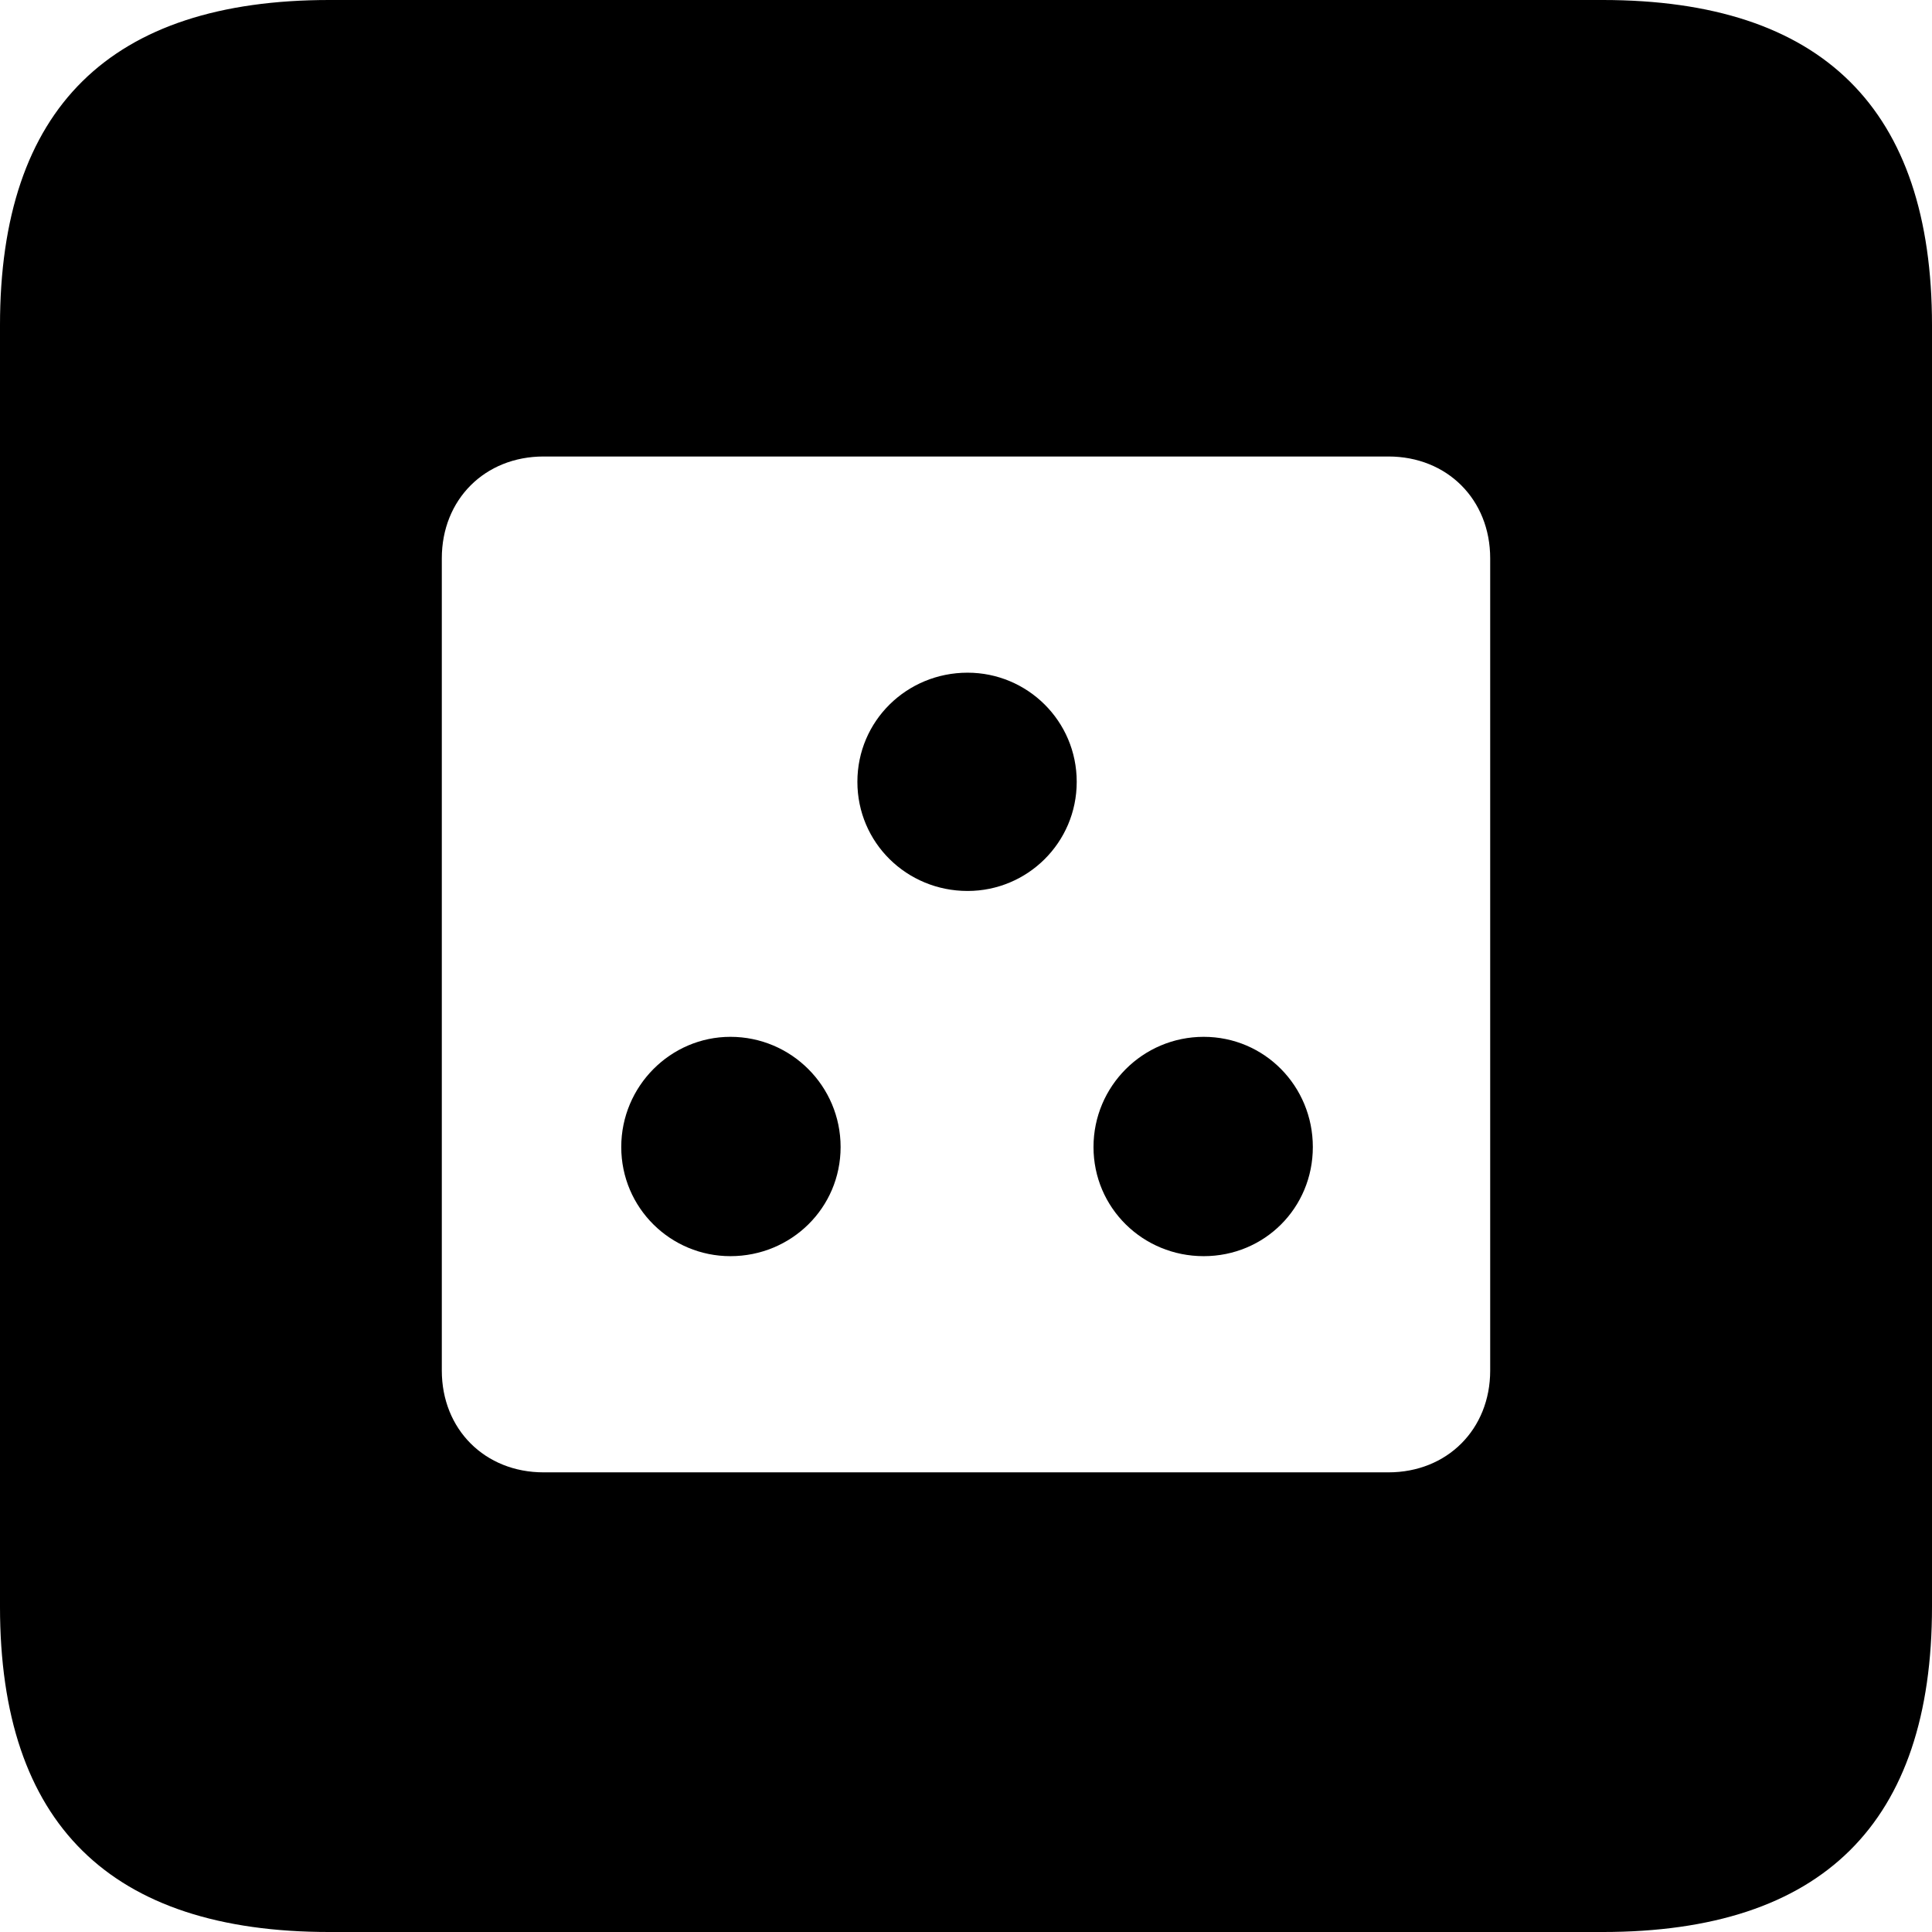 <?xml version="1.0" encoding="UTF-8" standalone="no"?>
<svg xmlns="http://www.w3.org/2000/svg"
     width="898.926" height="898.926"
     viewBox="0 0 898.926 898.926"
     fill="currentColor">
  <path d="M153.318 898.929H745.608C848.148 898.929 898.928 848.149 898.928 747.559V151.369C898.928 50.779 848.148 -0.001 745.608 -0.001H153.318C51.268 -0.001 -0.002 50.289 -0.002 151.369V747.559C-0.002 848.63 51.268 898.929 153.318 898.929ZM252.928 685.059C225.588 685.059 205.568 665.039 205.568 637.699V259.769C205.568 232.419 225.588 212.399 252.928 212.399H645.998C673.338 212.399 693.358 232.419 693.358 259.769V637.699C693.358 665.039 673.338 685.059 645.998 685.059ZM450.198 414.55C478.028 414.55 500.978 392.089 500.978 363.769C500.978 335.45 478.028 312.99 450.198 312.99C421.878 312.99 398.928 335.45 398.928 363.769C398.928 392.089 421.878 414.55 450.198 414.55ZM339.848 584.47C368.168 584.47 391.118 562.01 391.118 533.689C391.118 505.37 368.168 482.42 339.848 482.42C312.008 482.42 289.058 505.37 289.058 533.689C289.058 562.01 312.008 584.47 339.848 584.47ZM560.058 584.47C588.378 584.47 610.838 562.01 610.838 533.689C610.838 505.37 588.378 482.42 560.058 482.42C531.738 482.42 508.788 505.37 508.788 533.689C508.788 562.01 531.738 584.47 560.058 584.47Z"/>
</svg>
